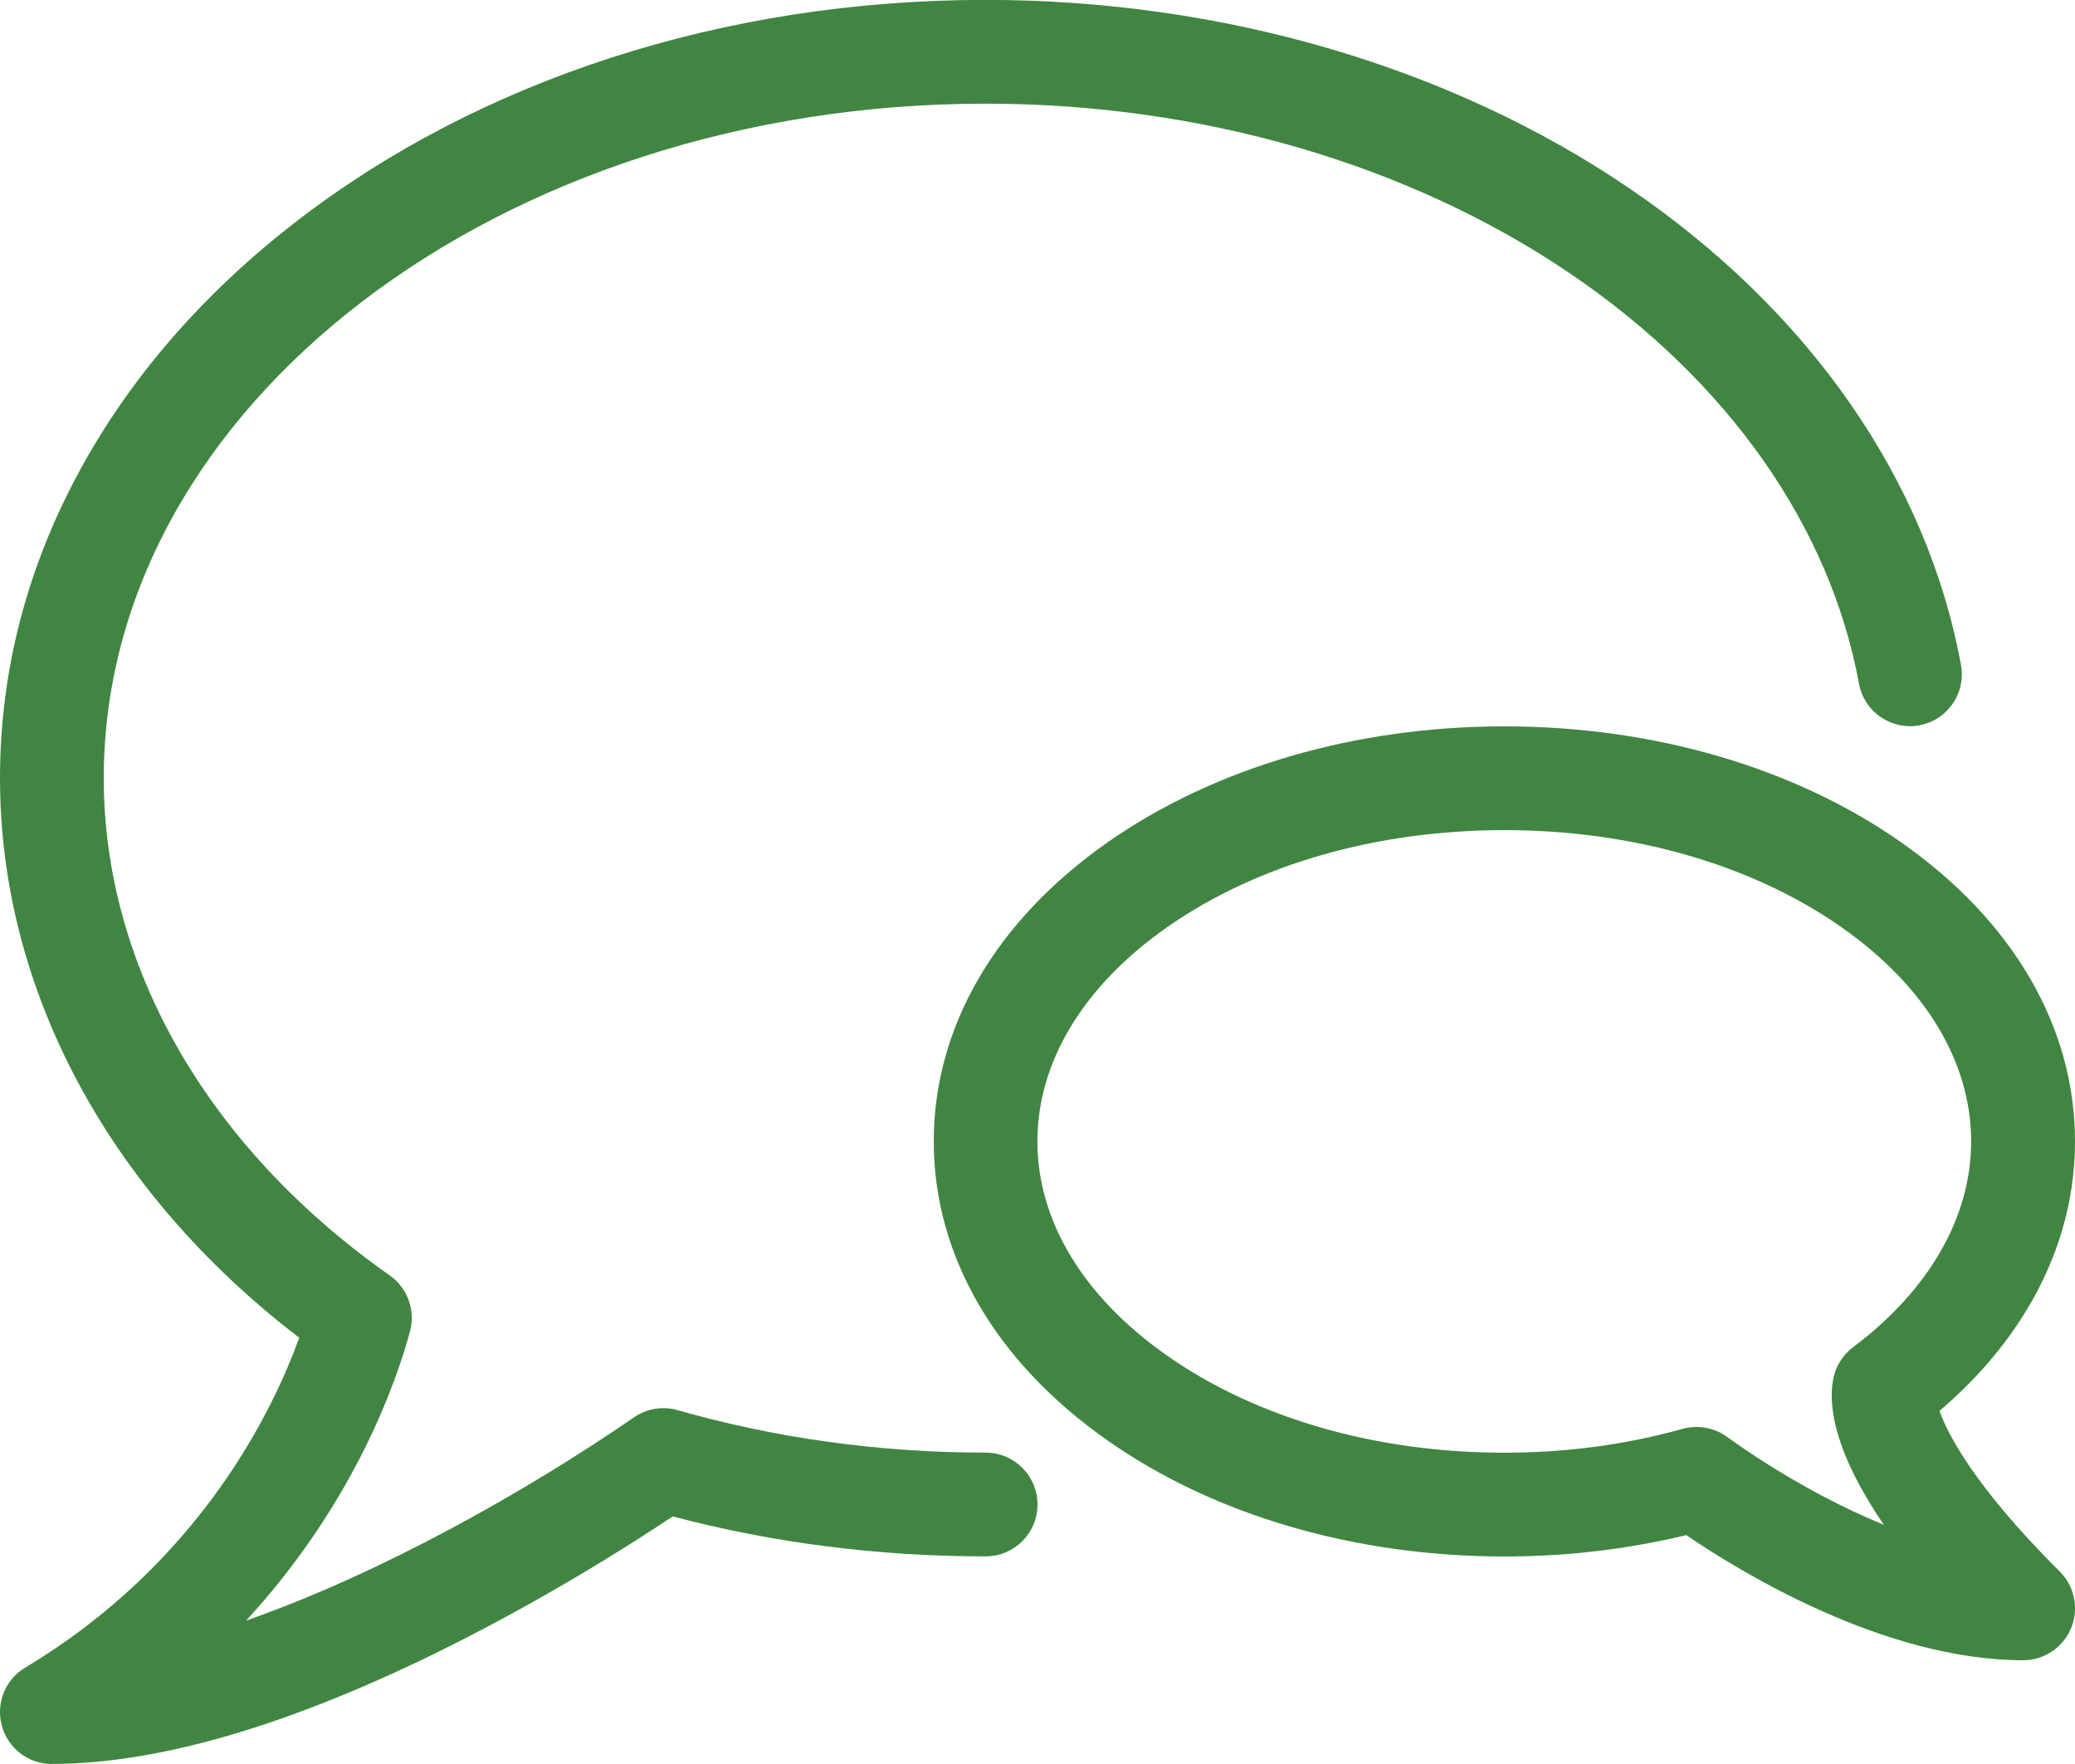 <?xml version="1.0" encoding="UTF-8"?>
<svg width="20px" height="17px" viewBox="0 0 20 17" version="1.1" xmlns="http://www.w3.org/2000/svg" xmlns:xlink="http://www.w3.org/1999/xlink">
    <!-- Generator: Sketch 48.1 (47250) - http://www.bohemiancoding.com/sketch -->
    <title>icon-bubbles</title>
    <desc>Created with Sketch.</desc>
    <defs></defs>
    <g id="Page-1" stroke="none" stroke-width="1" fill="none" fill-rule="evenodd">
        <g id="icon-bubbles" transform="translate(0, -1)" fill="#418542" fill-rule="nonzero">
            <path d="M19.501,17 C19.501,17 19.501,17 19.5,17 C18.159,17 16.766,16.144 16.253,15.794 C15.69,15.93 15.102,16 14.5,16 C13.063,16 11.705,15.604 10.678,14.884 C9.596,14.127 9,13.102 9,12 C9,10.898 9.596,9.873 10.678,9.116 C11.706,8.397 13.063,8 14.5,8 C15.937,8 17.295,8.396 18.322,9.116 C19.404,9.873 20,10.898 20,12 C20,12.964 19.539,13.877 18.694,14.597 C18.776,14.828 19.033,15.324 19.839,16.132 C19.938,16.223 20,16.354 20,16.5 C20,16.776 19.776,17 19.5,17 L19.501,17 Z M16.353,14.752 C16.461,14.752 16.567,14.787 16.655,14.853 C16.665,14.86 17.33,15.357 18.158,15.695 C17.614,14.9 17.628,14.447 17.677,14.257 C17.706,14.148 17.77,14.052 17.86,13.984 C18.595,13.432 18.999,12.728 18.999,12 C18.999,11.233 18.555,10.5 17.748,9.935 C16.887,9.332 15.733,9 14.499,9 C13.265,9 12.111,9.332 11.25,9.935 C10.443,10.5 9.999,11.233 9.999,12 C9.999,12.767 10.443,13.5 11.25,14.065 C12.111,14.668 13.265,15 14.499,15 C15.094,15 15.672,14.923 16.217,14.77 C16.261,14.758 16.307,14.752 16.352,14.752 L16.353,14.752 Z" id="Shape"></path>
            <path d="M0.5,18 C0.275,18 0.078,17.85 0.018,17.633 C-0.042,17.416 0.05,17.186 0.243,17.071 C1.934,16.057 2.635,14.582 2.884,13.892 C1.046,12.485 -7.14706072e-16,10.538 -7.14706072e-16,8.5 C-7.14706072e-16,7.471 0.258,6.474 0.768,5.536 C1.254,4.642 1.948,3.841 2.829,3.155 C4.616,1.765 6.985,0.999 9.5,0.999 C11.778,0.999 13.981,1.643 15.702,2.813 C17.437,3.992 18.573,5.624 18.901,7.408 C18.951,7.68 18.771,7.94 18.5,7.99 C18.229,8.04 17.968,7.86 17.918,7.589 C17.639,6.07 16.652,4.668 15.14,3.64 C13.583,2.582 11.58,1.999 9.5,1.999 C4.813,1.999 1,4.915 1,8.499 C1,10.314 2.005,12.061 3.756,13.291 C3.928,13.412 4.006,13.627 3.952,13.83 C3.835,14.266 3.437,15.463 2.372,16.618 C3.674,16.162 5.076,15.371 6.111,14.659 C6.234,14.574 6.388,14.549 6.532,14.59 C7.48,14.861 8.479,14.999 9.5,14.999 C9.776,14.999 10,15.223 10,15.499 C10,15.775 9.776,15.999 9.5,15.999 C8.467,15.999 7.453,15.87 6.484,15.614 C6.055,15.9 5.253,16.407 4.295,16.884 C2.807,17.624 1.531,17.999 0.501,17.999 L0.5,18 Z" id="Shape"></path>
        </g>
    </g>
</svg>
